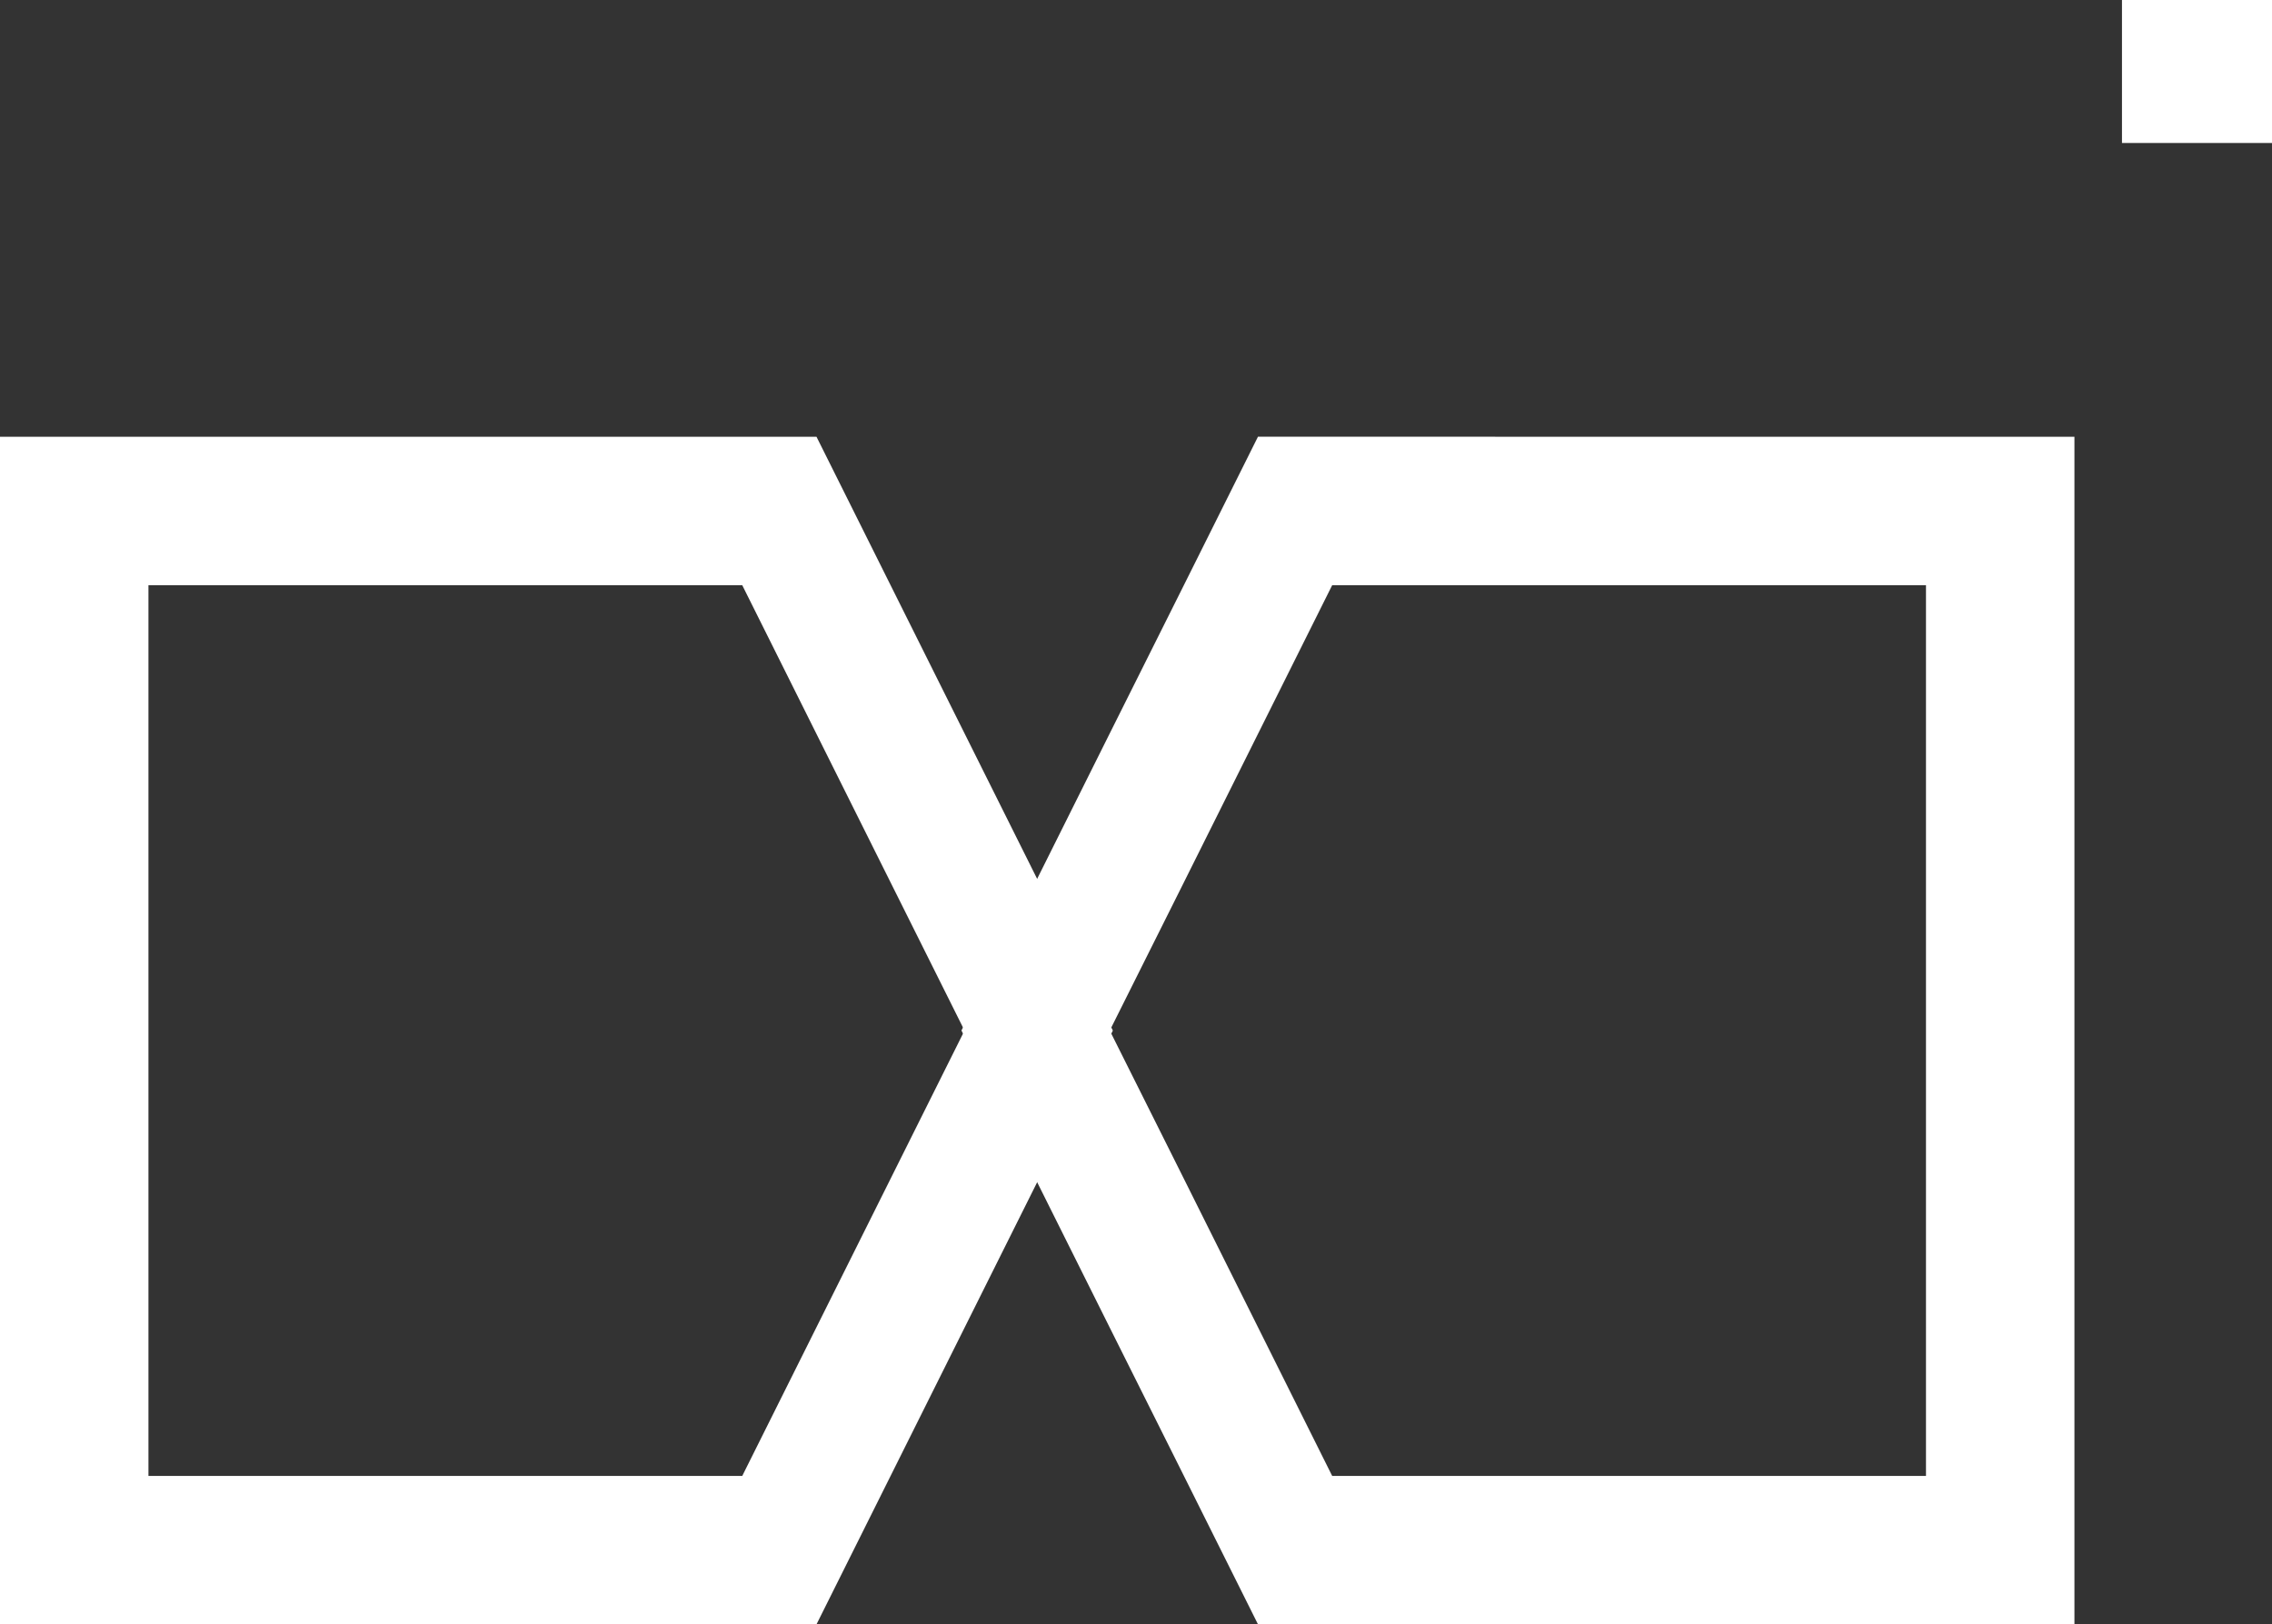 <svg id="Calque_1" data-name="Calque 1" xmlns="http://www.w3.org/2000/svg" viewBox="0 0 736 526.21"><rect x="0" y="0" width="736" height="526.21" fill="#333333" stroke="none"/><defs><style>.cls-1{fill:#fff;}</style></defs><path class="cls-1" d="M1304,876.3V1261H1039.51l-24-48.09-24.05-48.09-24-48.09-24-48.09,24-48.09,24-48.09,24.05-48.09,24-48.09Zm-240.45,48.09-24,48.09-24,48.09-24.05,48.09,24.05,48.09,24,48.09,24,48.09h192.36V924.39Z" transform="translate(-632 -734.81)"/><path class="cls-1" d="M896.5,876.3l24,48.09,24,48.09,24,48.09,24,48.09-24,48.09-24,48.09-24,48.09-24,48.09H632V876.3ZM680.09,924.39v288.54H872.45l24-48.09,24-48.09,24-48.09-24-48.09-24-48.09-24-48.09Z" transform="translate(-632 -734.81)"/><rect class="cls-1" x="687.4" width="48.6" height="46.32"/></svg>